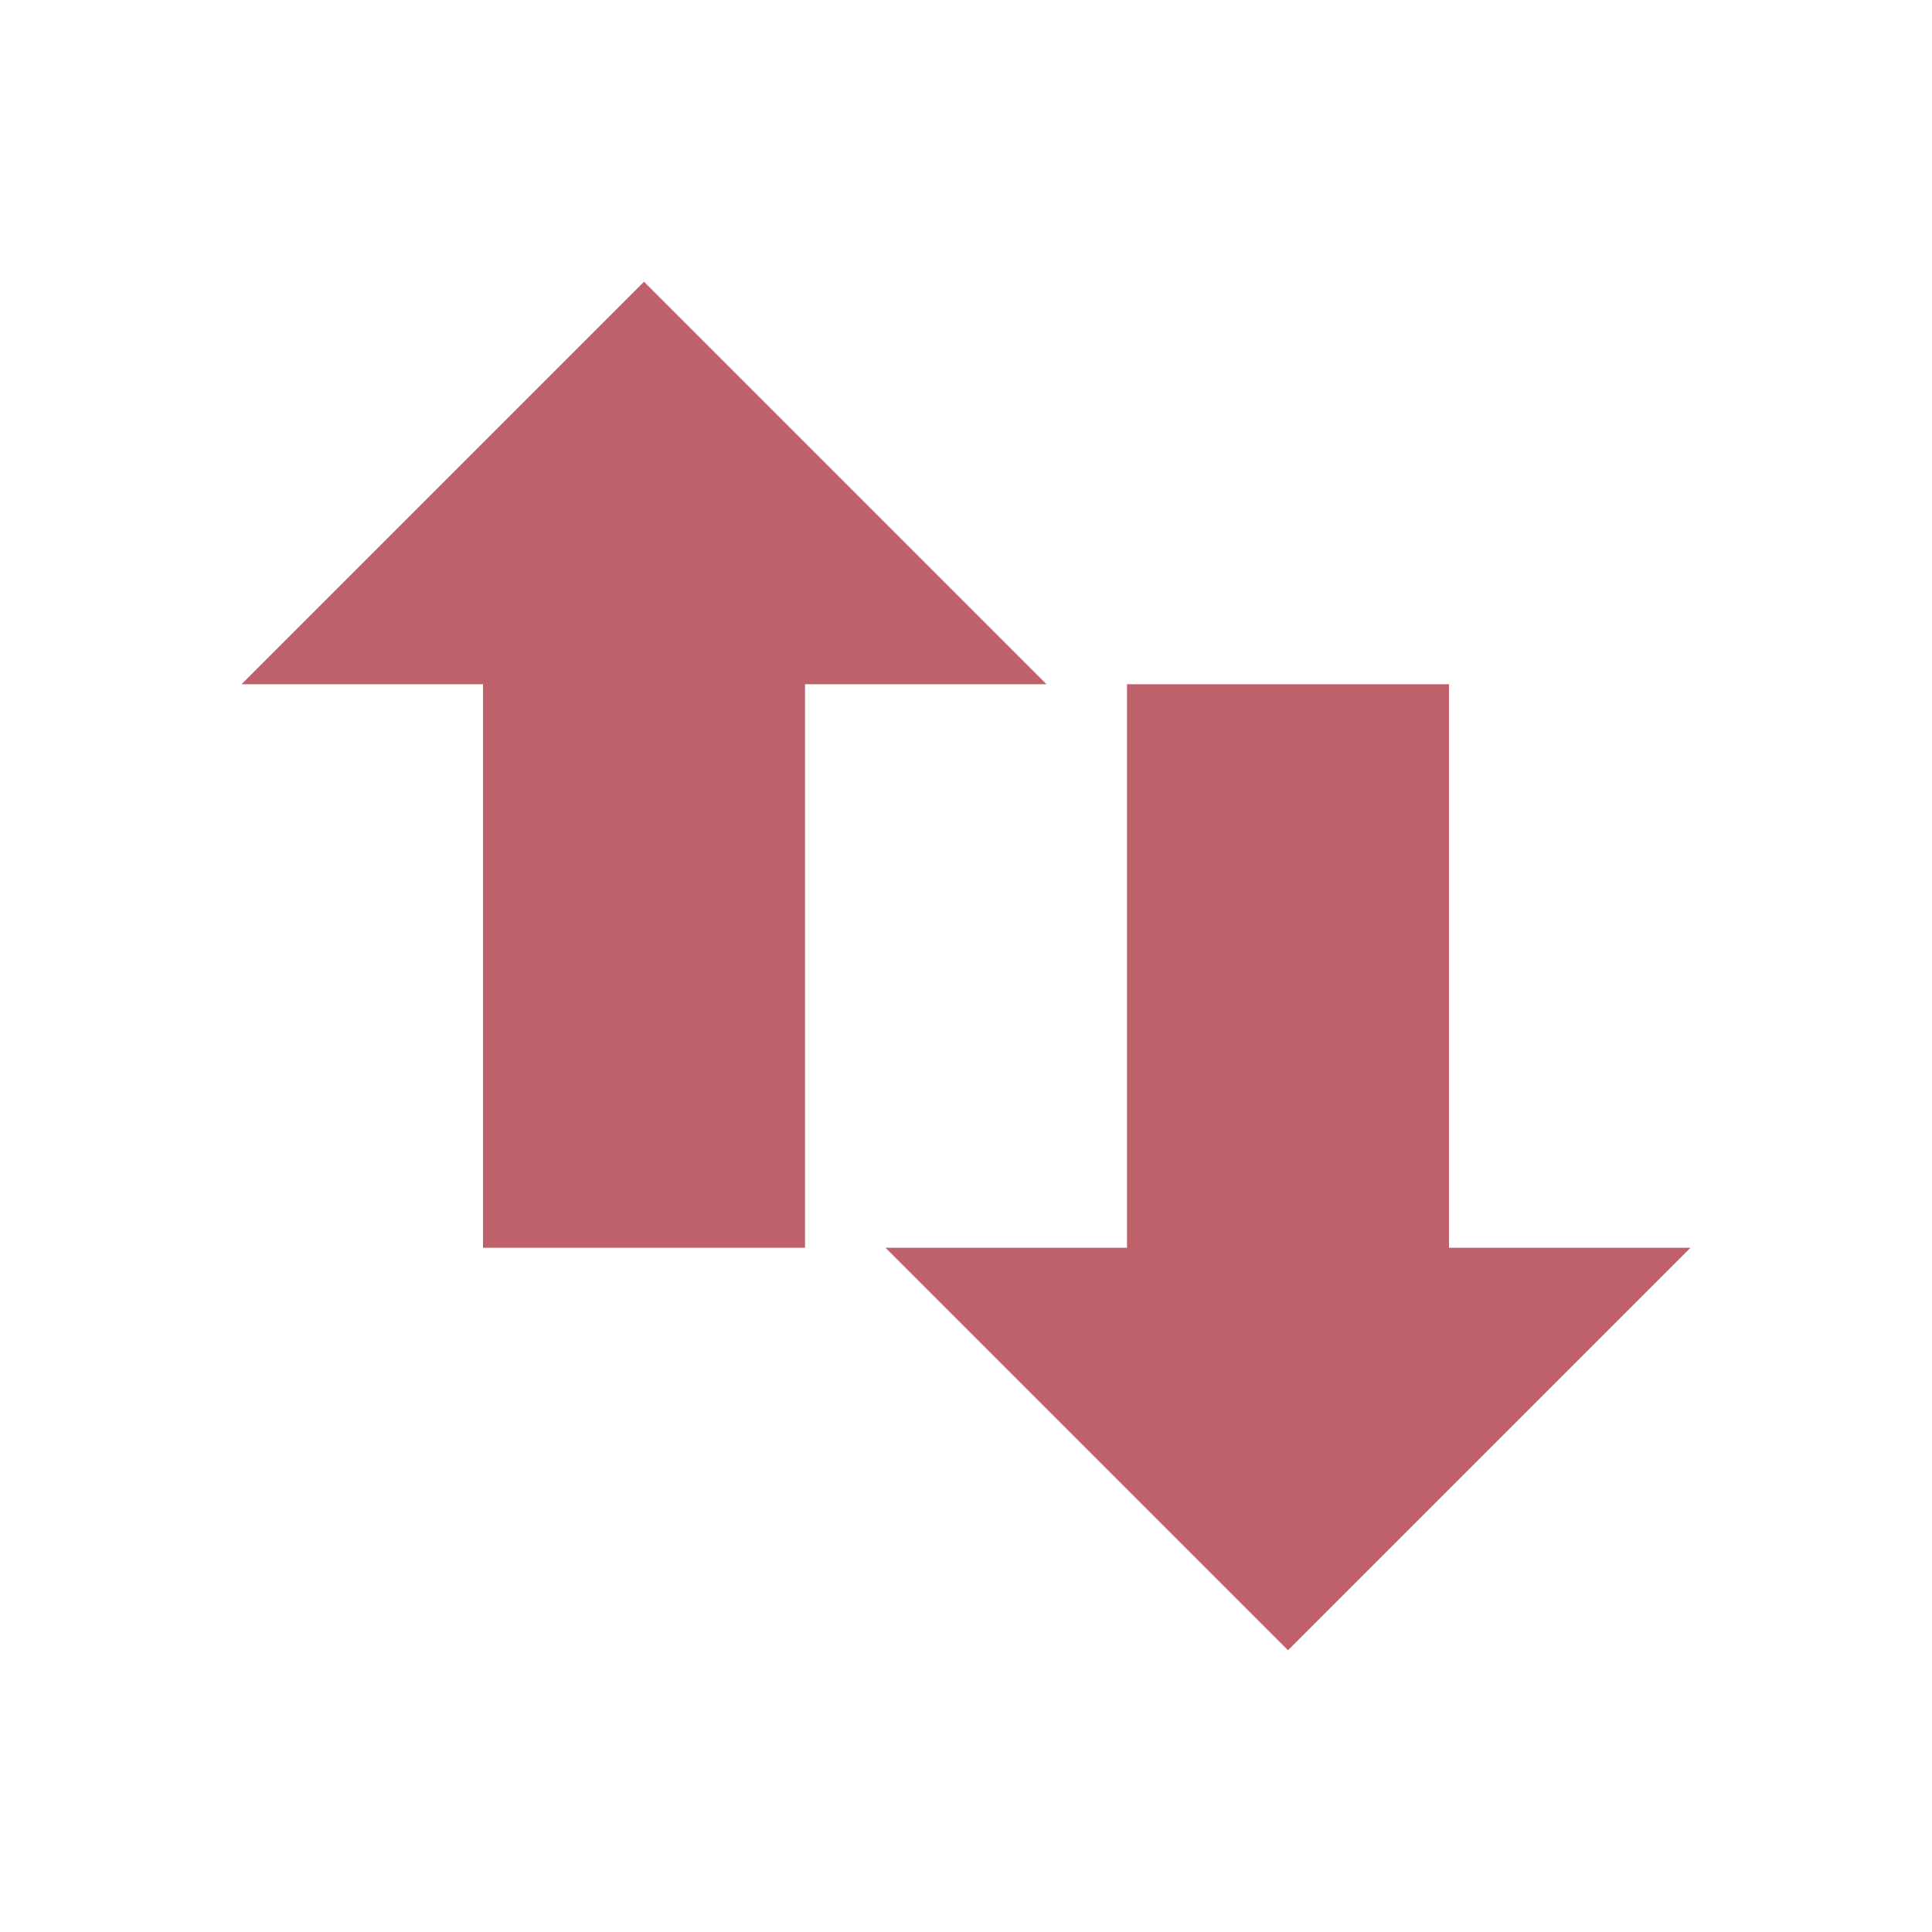 <svg viewBox="0 0 24 24" xmlns="http://www.w3.org/2000/svg">
 <path d="m21 15.5-5 5-5-5h3v-7h4v7h3z" fill="#bf616a" fill-rule="evenodd"/>
 <path d="m13 8.5-5-5-5 5h3v7h4v-7h3z" fill="#bf616a" fill-rule="evenodd"/>
</svg>
